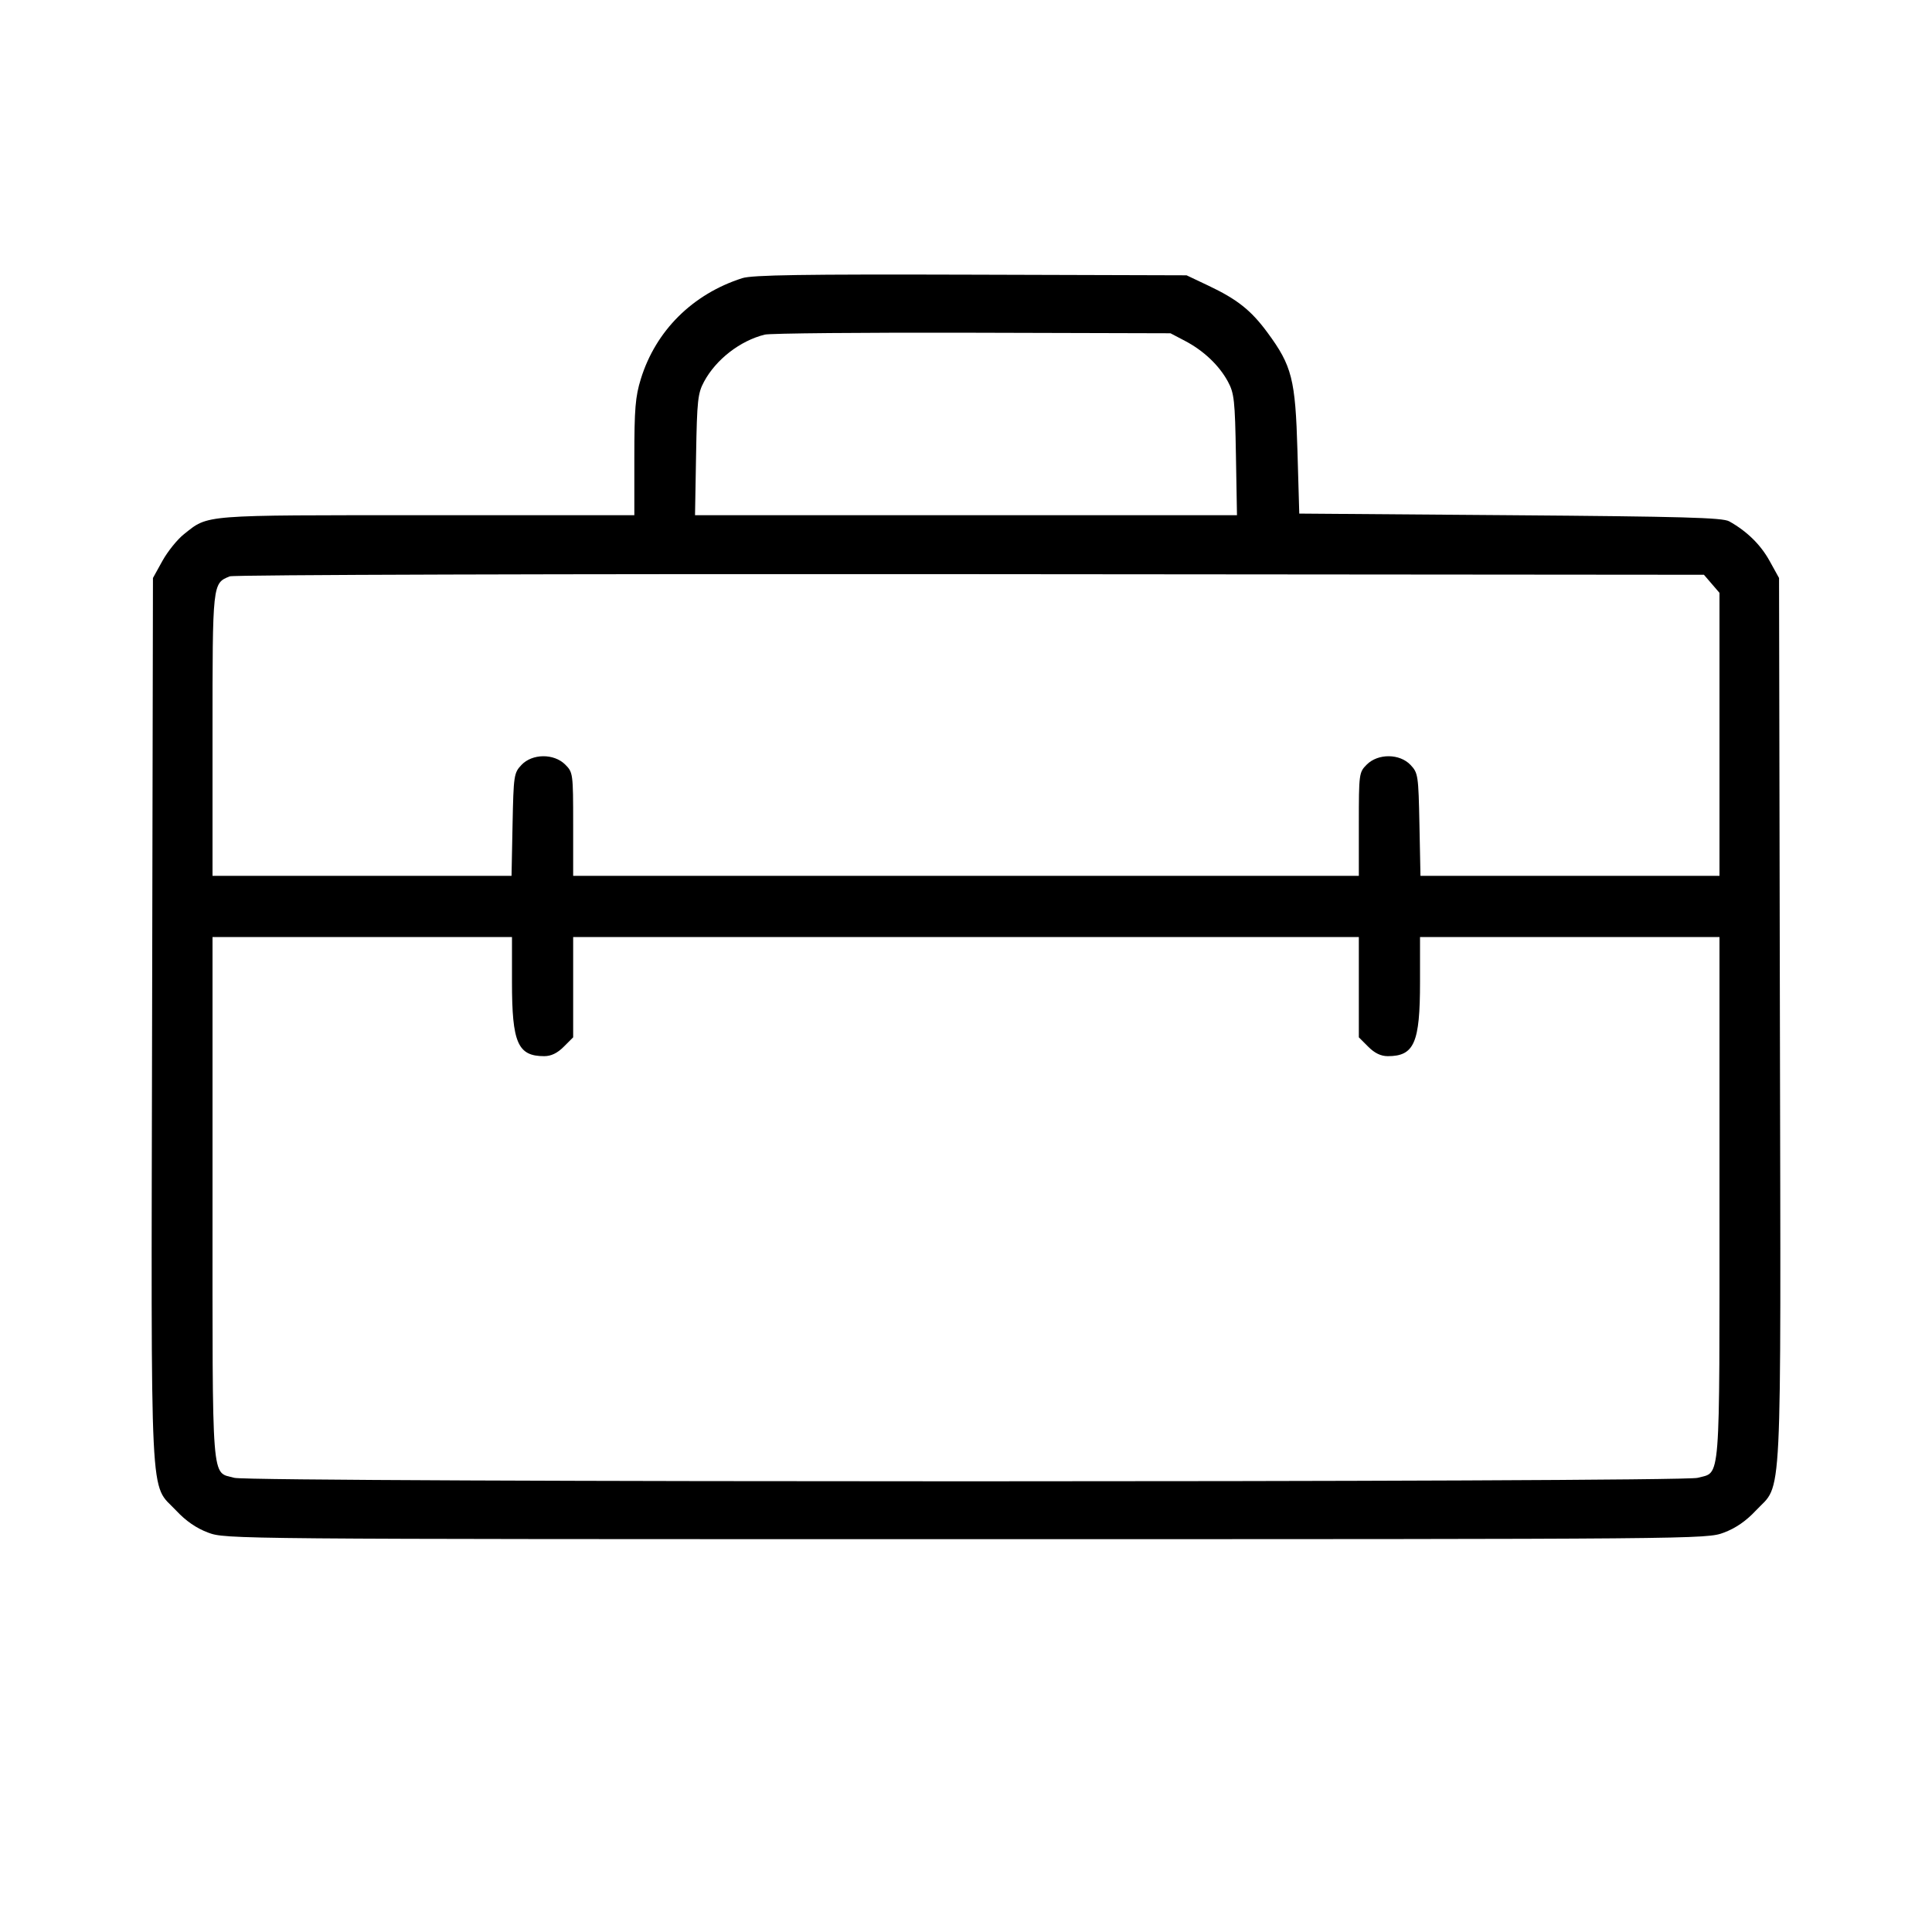<svg fill="currentColor" viewBox="0 0 256 256" xmlns="http://www.w3.org/2000/svg"><path d="M98.347 36.859 C 91.766 38.969,86.888 43.820,84.911 50.221 C 84.187 52.563,84.053 54.190,84.053 60.632 L 84.053 68.267 56.520 68.267 C 26.432 68.267,27.675 68.169,24.367 70.789 C 23.496 71.479,22.217 73.066,21.525 74.315 L 20.267 76.587 20.154 135.232 C 20.027 201.377,19.779 196.348,23.362 200.178 C 24.641 201.546,26.024 202.497,27.582 203.080 C 29.886 203.942,30.432 203.947,128.000 203.947 C 225.568 203.947,226.114 203.942,228.418 203.080 C 229.976 202.497,231.359 201.546,232.638 200.178 C 236.221 196.348,235.973 201.377,235.846 135.232 L 235.733 76.587 234.475 74.315 C 233.279 72.156,231.471 70.387,229.120 69.075 C 228.249 68.589,222.916 68.441,200.107 68.267 L 172.160 68.053 171.919 59.733 C 171.645 50.241,171.198 48.479,167.944 44.064 C 165.766 41.110,163.939 39.660,160.104 37.843 L 157.227 36.480 128.640 36.396 C 106.369 36.330,99.676 36.433,98.347 36.859 M157.013 45.166 C 159.485 46.461,161.542 48.411,162.704 50.560 C 163.538 52.103,163.640 53.032,163.766 60.267 L 163.906 68.267 128.000 68.267 L 92.094 68.267 92.234 60.267 C 92.360 53.032,92.462 52.103,93.296 50.560 C 94.890 47.612,98.066 45.153,101.333 44.338 C 102.037 44.162,114.421 44.050,128.853 44.089 L 155.093 44.160 157.013 45.166 M226.810 77.357 L 227.840 78.554 227.840 97.304 L 227.840 116.053 208.029 116.053 L 188.219 116.053 188.083 109.260 C 187.952 102.748,187.904 102.421,186.912 101.366 C 185.477 99.840,182.600 99.814,181.101 101.314 C 180.076 102.339,180.053 102.508,180.053 109.207 L 180.053 116.053 128.000 116.053 L 75.947 116.053 75.947 109.207 C 75.947 102.508,75.924 102.339,74.899 101.314 C 73.400 99.814,70.523 99.840,69.088 101.366 C 68.096 102.421,68.048 102.748,67.917 109.260 L 67.781 116.053 47.971 116.053 L 28.160 116.053 28.160 97.375 C 28.160 77.188,28.148 77.299,30.446 76.368 C 30.955 76.162,74.369 76.034,128.570 76.079 L 225.781 76.160 226.810 77.357 M67.840 130.147 C 67.840 138.188,68.606 139.947,72.111 139.947 C 73.025 139.947,73.850 139.549,74.699 138.699 L 75.947 137.452 75.947 130.806 L 75.947 124.160 128.000 124.160 L 180.053 124.160 180.053 130.806 L 180.053 137.452 181.301 138.699 C 182.150 139.549,182.975 139.947,183.889 139.947 C 187.394 139.947,188.160 138.188,188.160 130.147 L 188.160 124.160 208.000 124.160 L 227.840 124.160 227.840 158.838 C 227.840 197.380,228.029 194.965,224.947 195.821 C 222.736 196.435,33.264 196.435,31.053 195.821 C 27.971 194.965,28.160 197.380,28.160 158.838 L 28.160 124.160 48.000 124.160 L 67.840 124.160 67.840 130.147 " stroke="none" fill-rule="evenodd"></path></svg>